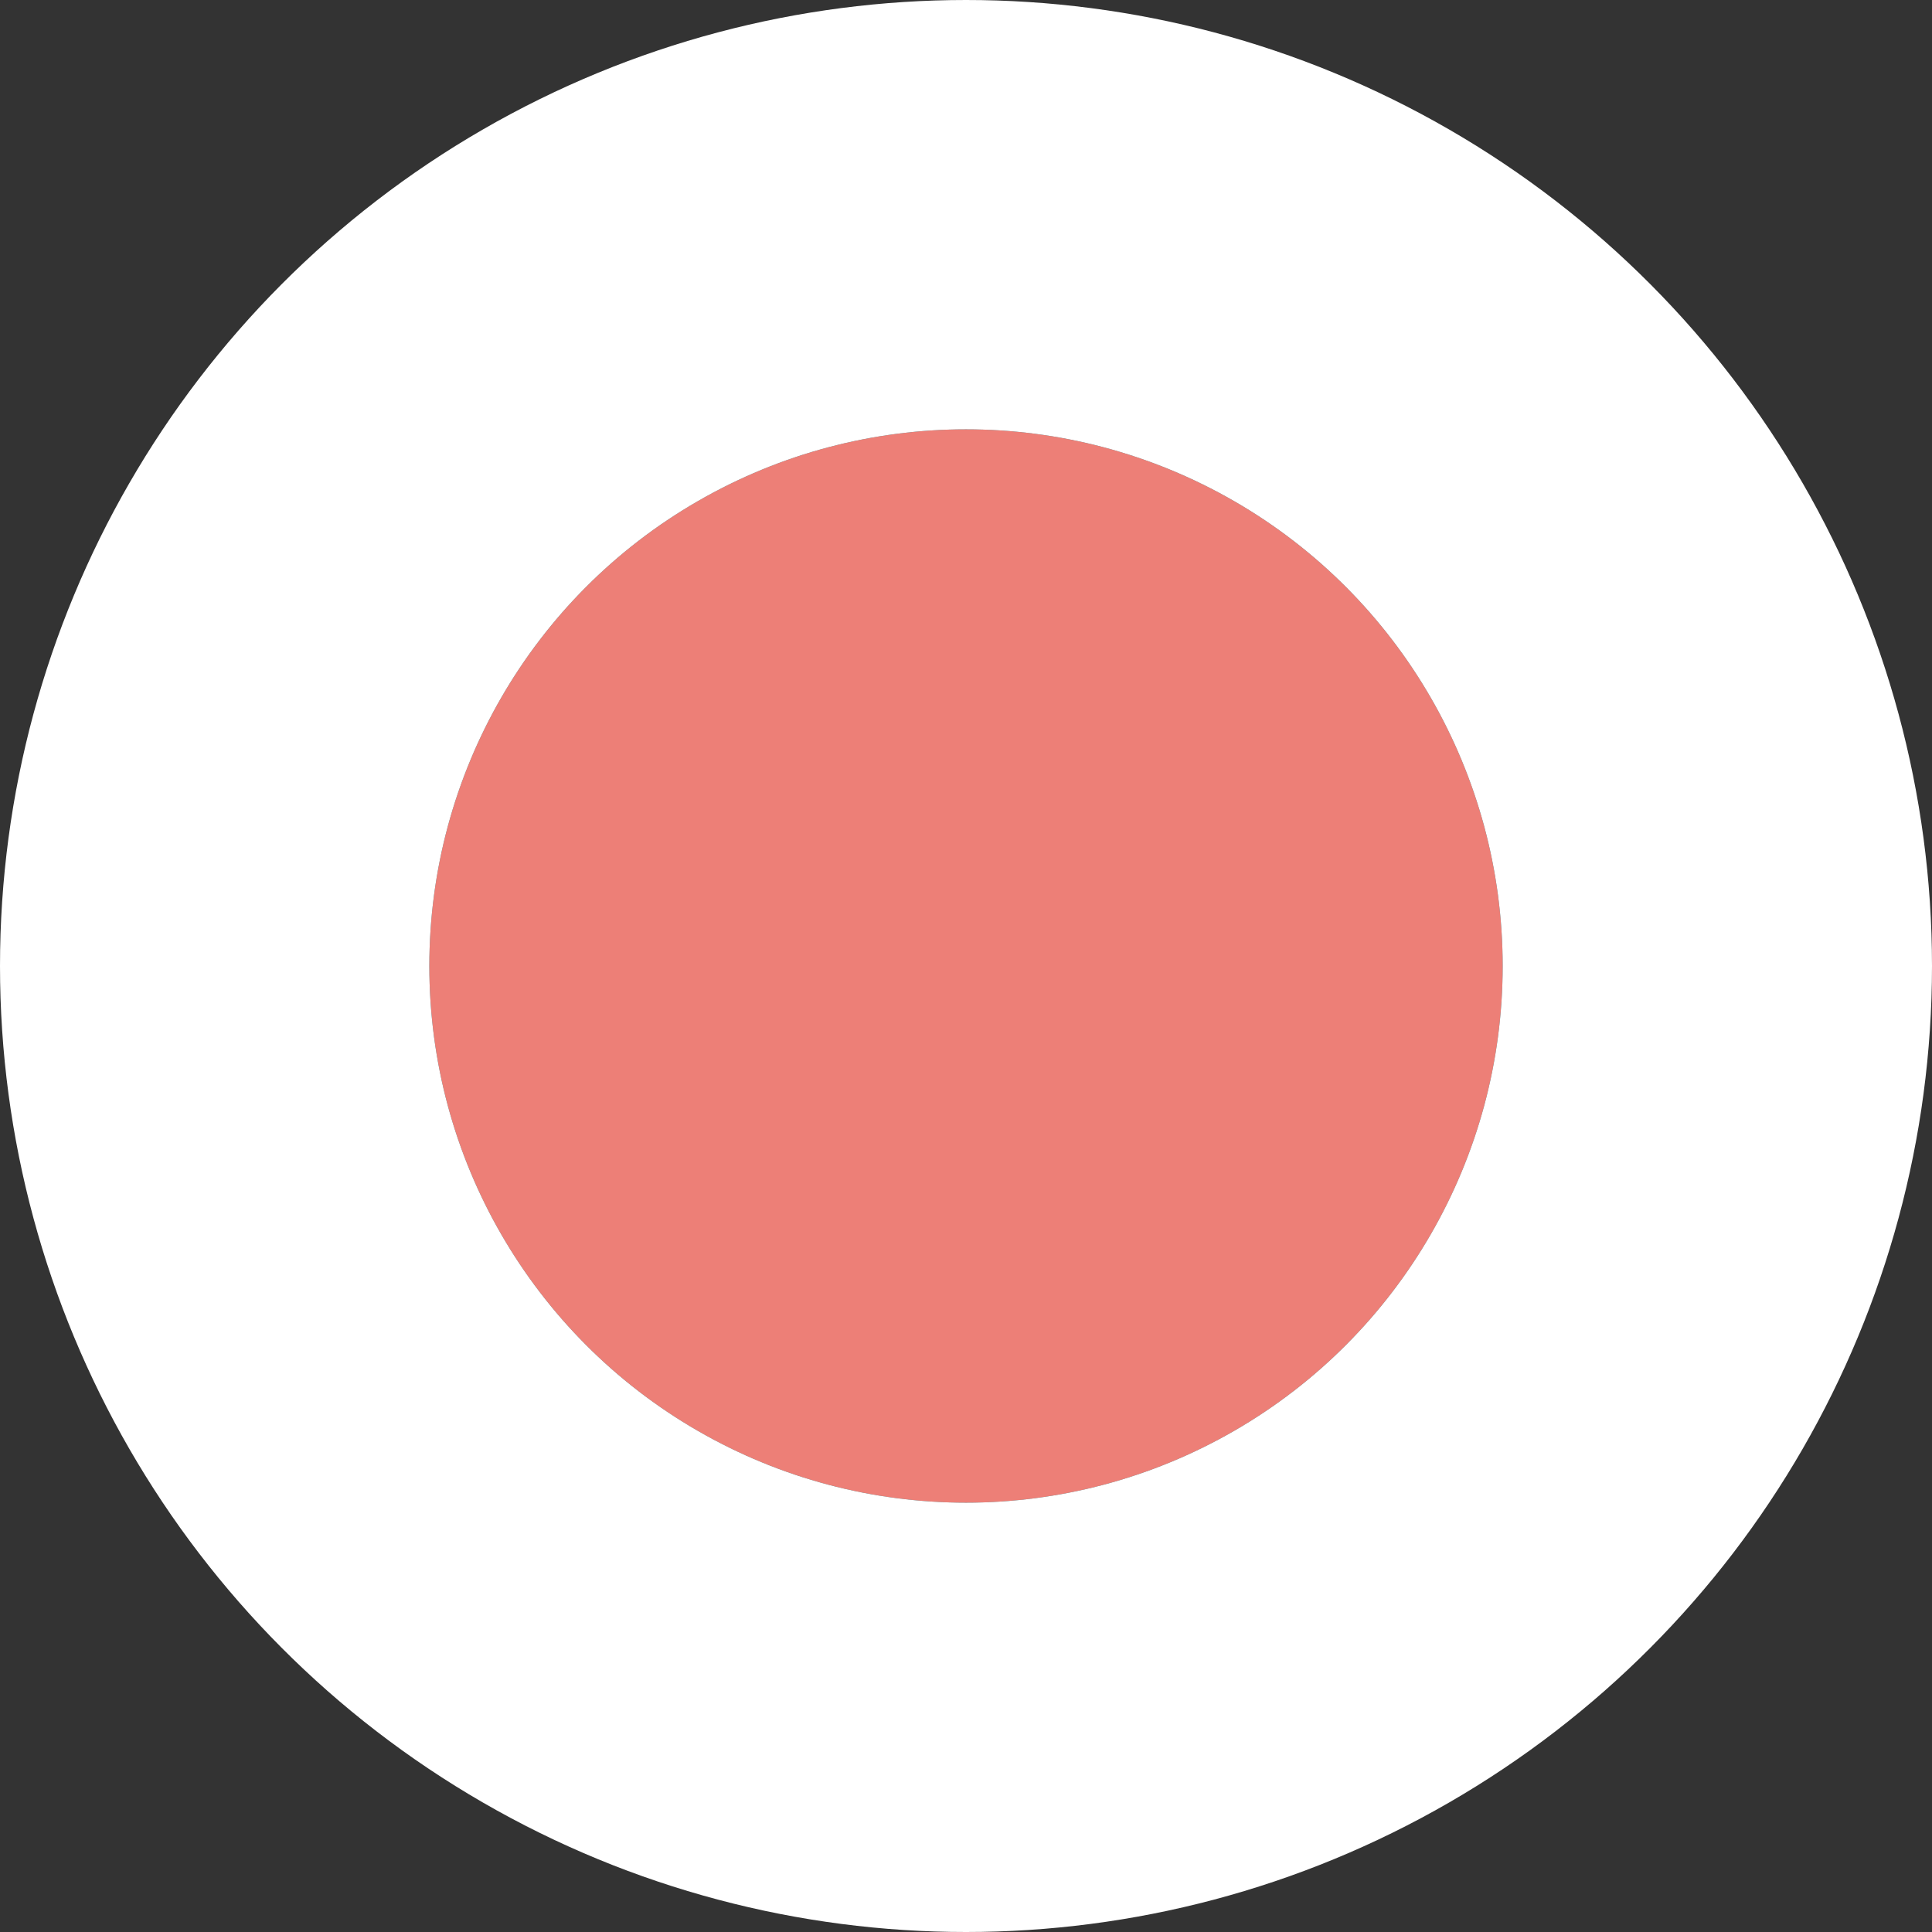 <svg xmlns="http://www.w3.org/2000/svg" width="9" height="9" viewBox="0 0 9 9"><rect x="0" y="0" width="9" height="9" fill="#333333" stroke="none"/><g transform="translate(2 2)" fill="#ed7f77" stroke="#fff" stroke-width="2"><circle cx="2.5" cy="2.5" r="2.5" stroke="none"/><circle cx="2.5" cy="2.5" r="3.5" fill="none"/></g></svg>